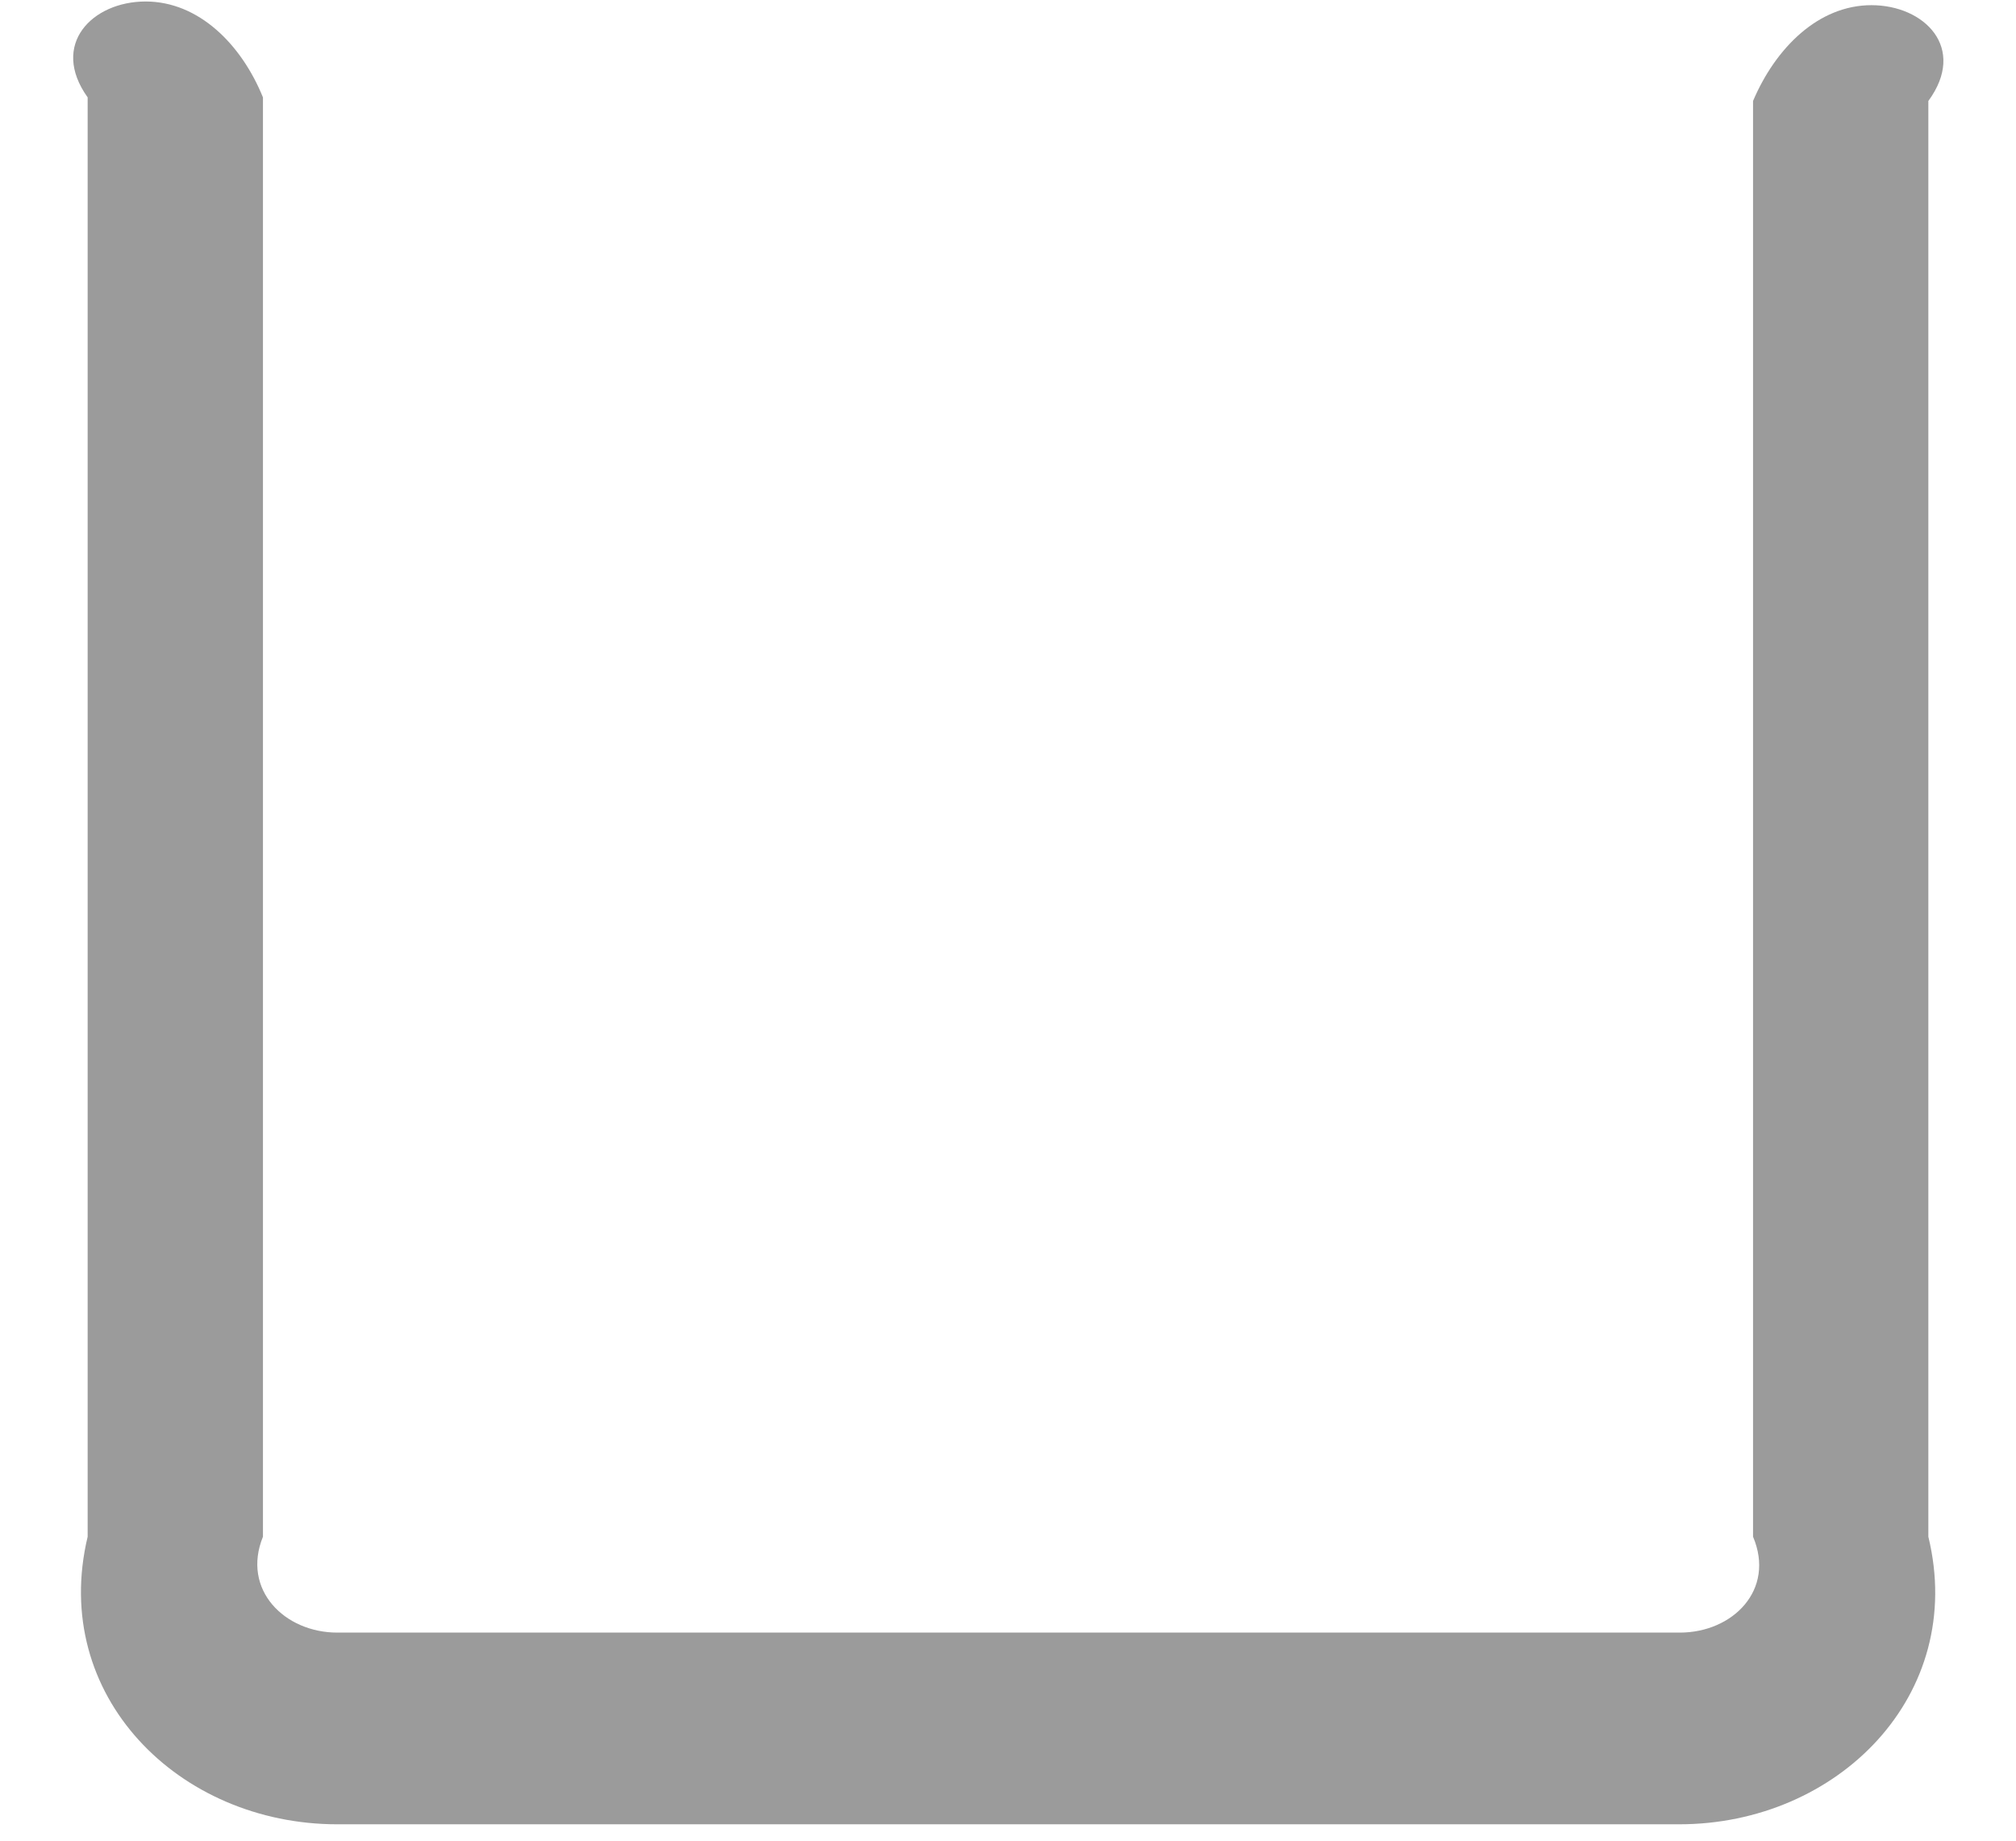 ﻿<?xml version="1.0" encoding="utf-8"?>
<svg version="1.1" xmlns:xlink="http://www.w3.org/1999/xlink" width="23px" height="21px" xmlns="http://www.w3.org/2000/svg">
  <g transform="matrix(1 0 0 1 -752 -597 )">
    <path d="M 22 17.532  C 22.439 19.337  20.969 20.813  19.158 20.813  L 3.848 20.813  C 2.037 20.813  0.567 19.343  1 17.532  L 1 1.111  C 0.567 0.505  1.055 0.017  1.661 0.017  C 2.266 0.017  2.754 0.505  3 1.111  L 3 17.532  C 2.754 18.138  3.248 18.626  3.848 18.626  L 19.164 18.626  C 19.769 18.626  20.257 18.138  20 17.532  L 20 1.152  C 20.257 0.547  20.745 0.059  21.351 0.059  C 21.956 0.059  22.444 0.547  22 1.152  L 22 17.532  Z " fill-rule="nonzero" fill="#000000" stroke="none" fill-opacity="0.392" transform="matrix(1 0 0 1 752 597 )" />
  </g>
</svg>